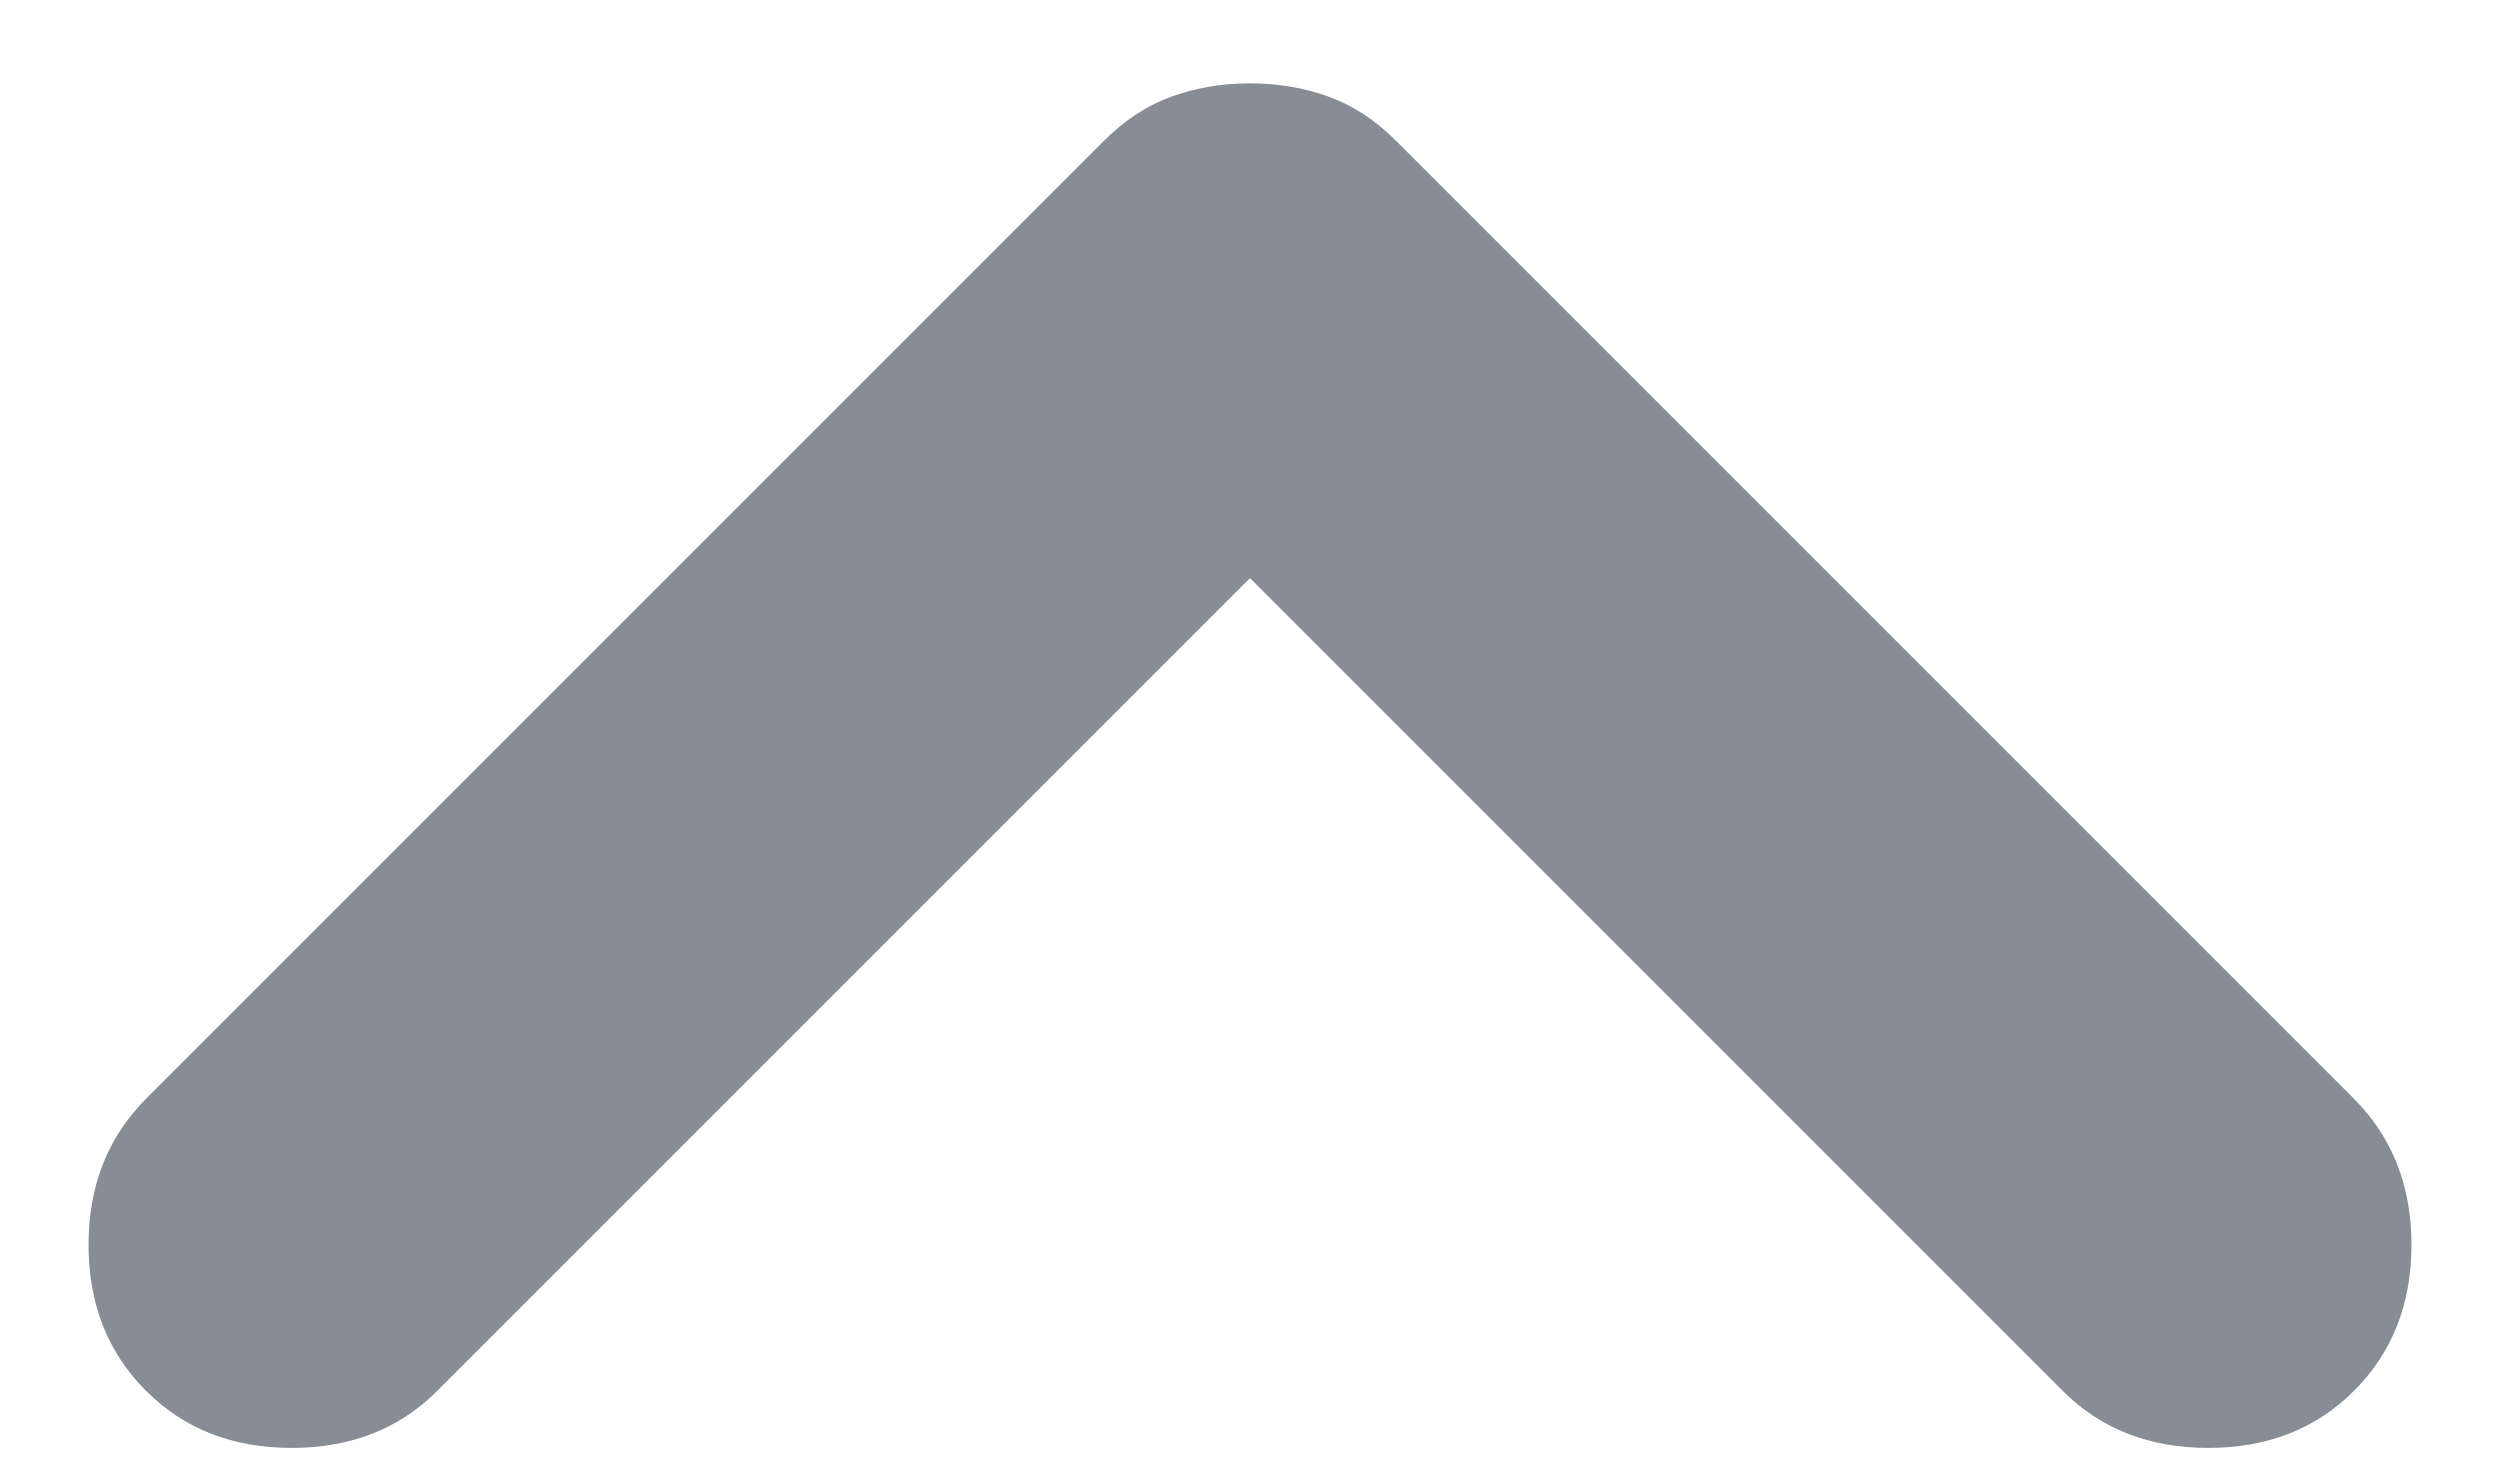 <svg width="12" height="7" viewBox="0 0 12 7" fill="none" xmlns="http://www.w3.org/2000/svg">
<path d="M6 2.775L2.1 6.675C1.917 6.859 1.683 6.95 1.4 6.95C1.117 6.95 0.883 6.859 0.7 6.675C0.517 6.492 0.425 6.259 0.425 5.975C0.425 5.692 0.517 5.459 0.7 5.275L5.3 0.675C5.4 0.575 5.508 0.505 5.625 0.463C5.742 0.421 5.867 0.4 6 0.4C6.133 0.4 6.258 0.421 6.375 0.463C6.492 0.505 6.6 0.575 6.7 0.675L11.3 5.275C11.483 5.459 11.575 5.692 11.575 5.975C11.575 6.259 11.483 6.492 11.3 6.675C11.117 6.859 10.883 6.95 10.6 6.95C10.317 6.95 10.083 6.859 9.9 6.675L6 2.775Z" fill="#878D96"/>
</svg>
